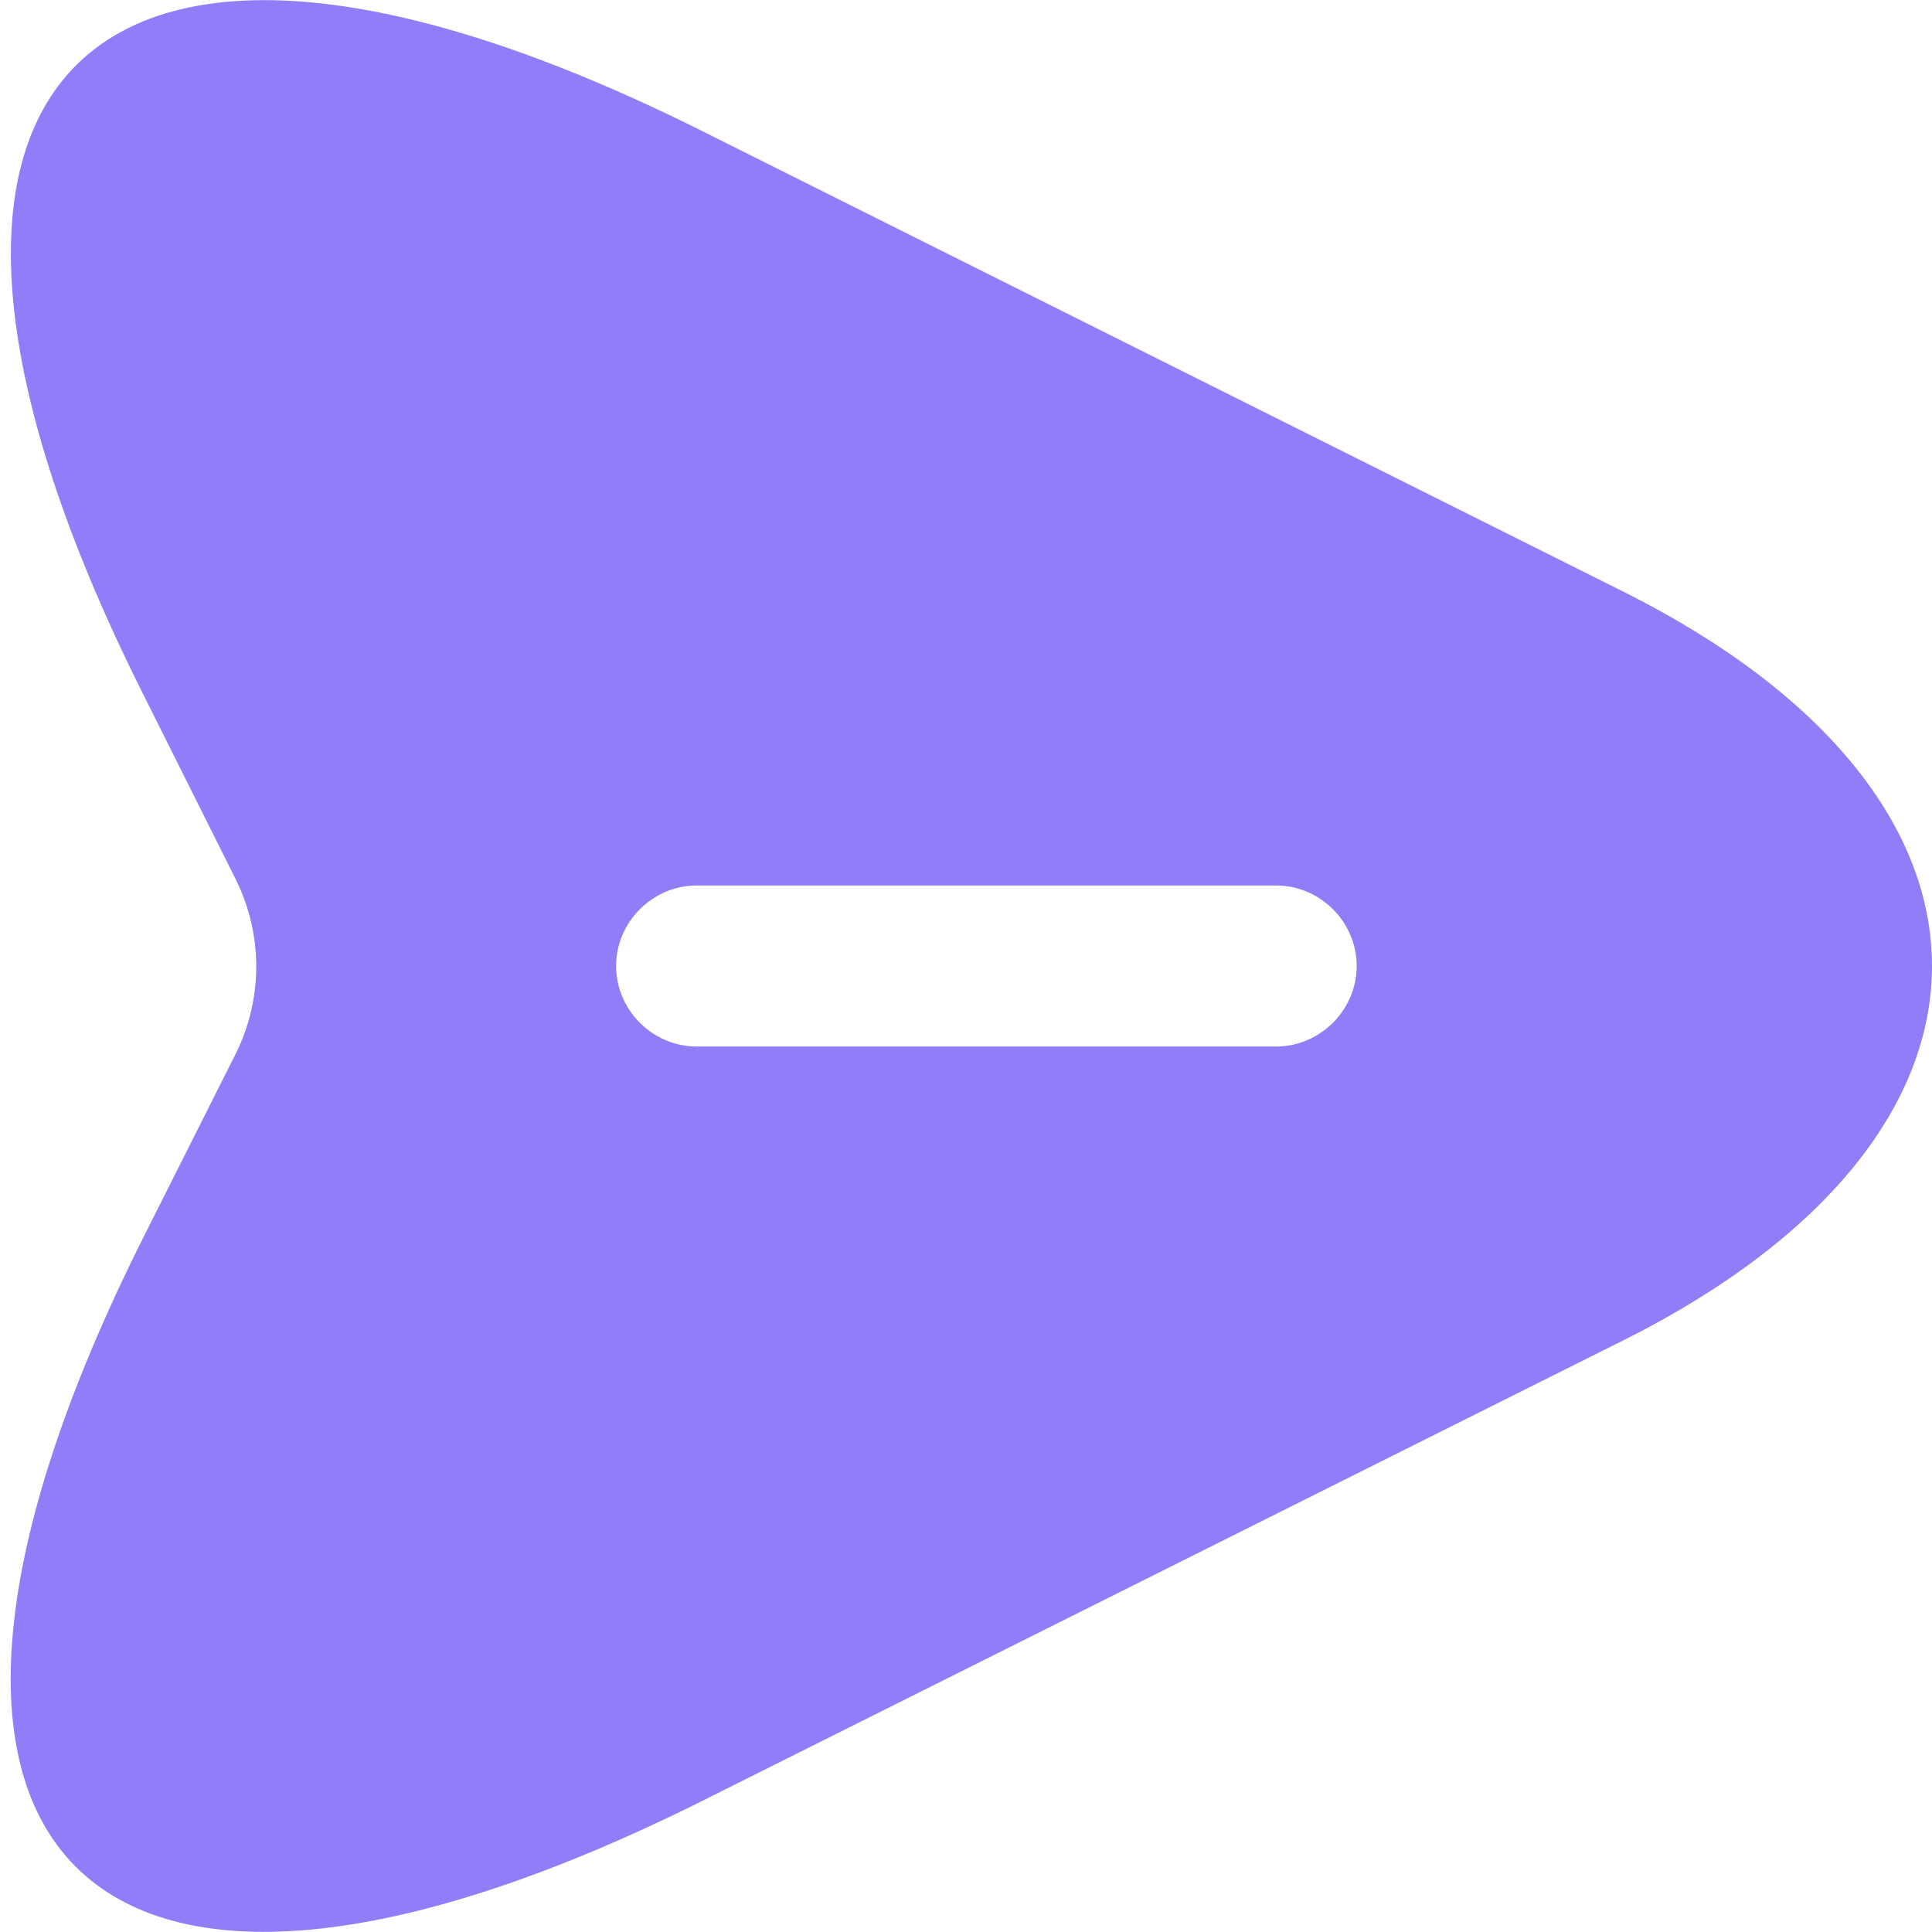 <svg width="18" height="18" viewBox="0 0 18 18" fill="none" xmlns="http://www.w3.org/2000/svg">
<path d="M15.12 5.51L6.56 1.23C0.81 -1.65 -1.55 0.71 1.33 6.46L2.2 8.2C2.45 8.71 2.45 9.3 2.2 9.81L1.33 11.54C-1.55 17.29 0.8 19.65 6.56 16.77L15.12 12.49C18.96 10.57 18.96 7.43 15.12 5.51ZM11.89 9.75H6.49C6.08 9.75 5.74 9.41 5.74 9C5.74 8.59 6.08 8.25 6.49 8.25H11.89C12.3 8.25 12.64 8.59 12.64 9C12.64 9.41 12.3 9.75 11.89 9.75Z" fill="#8F7EF8"/>
</svg>
